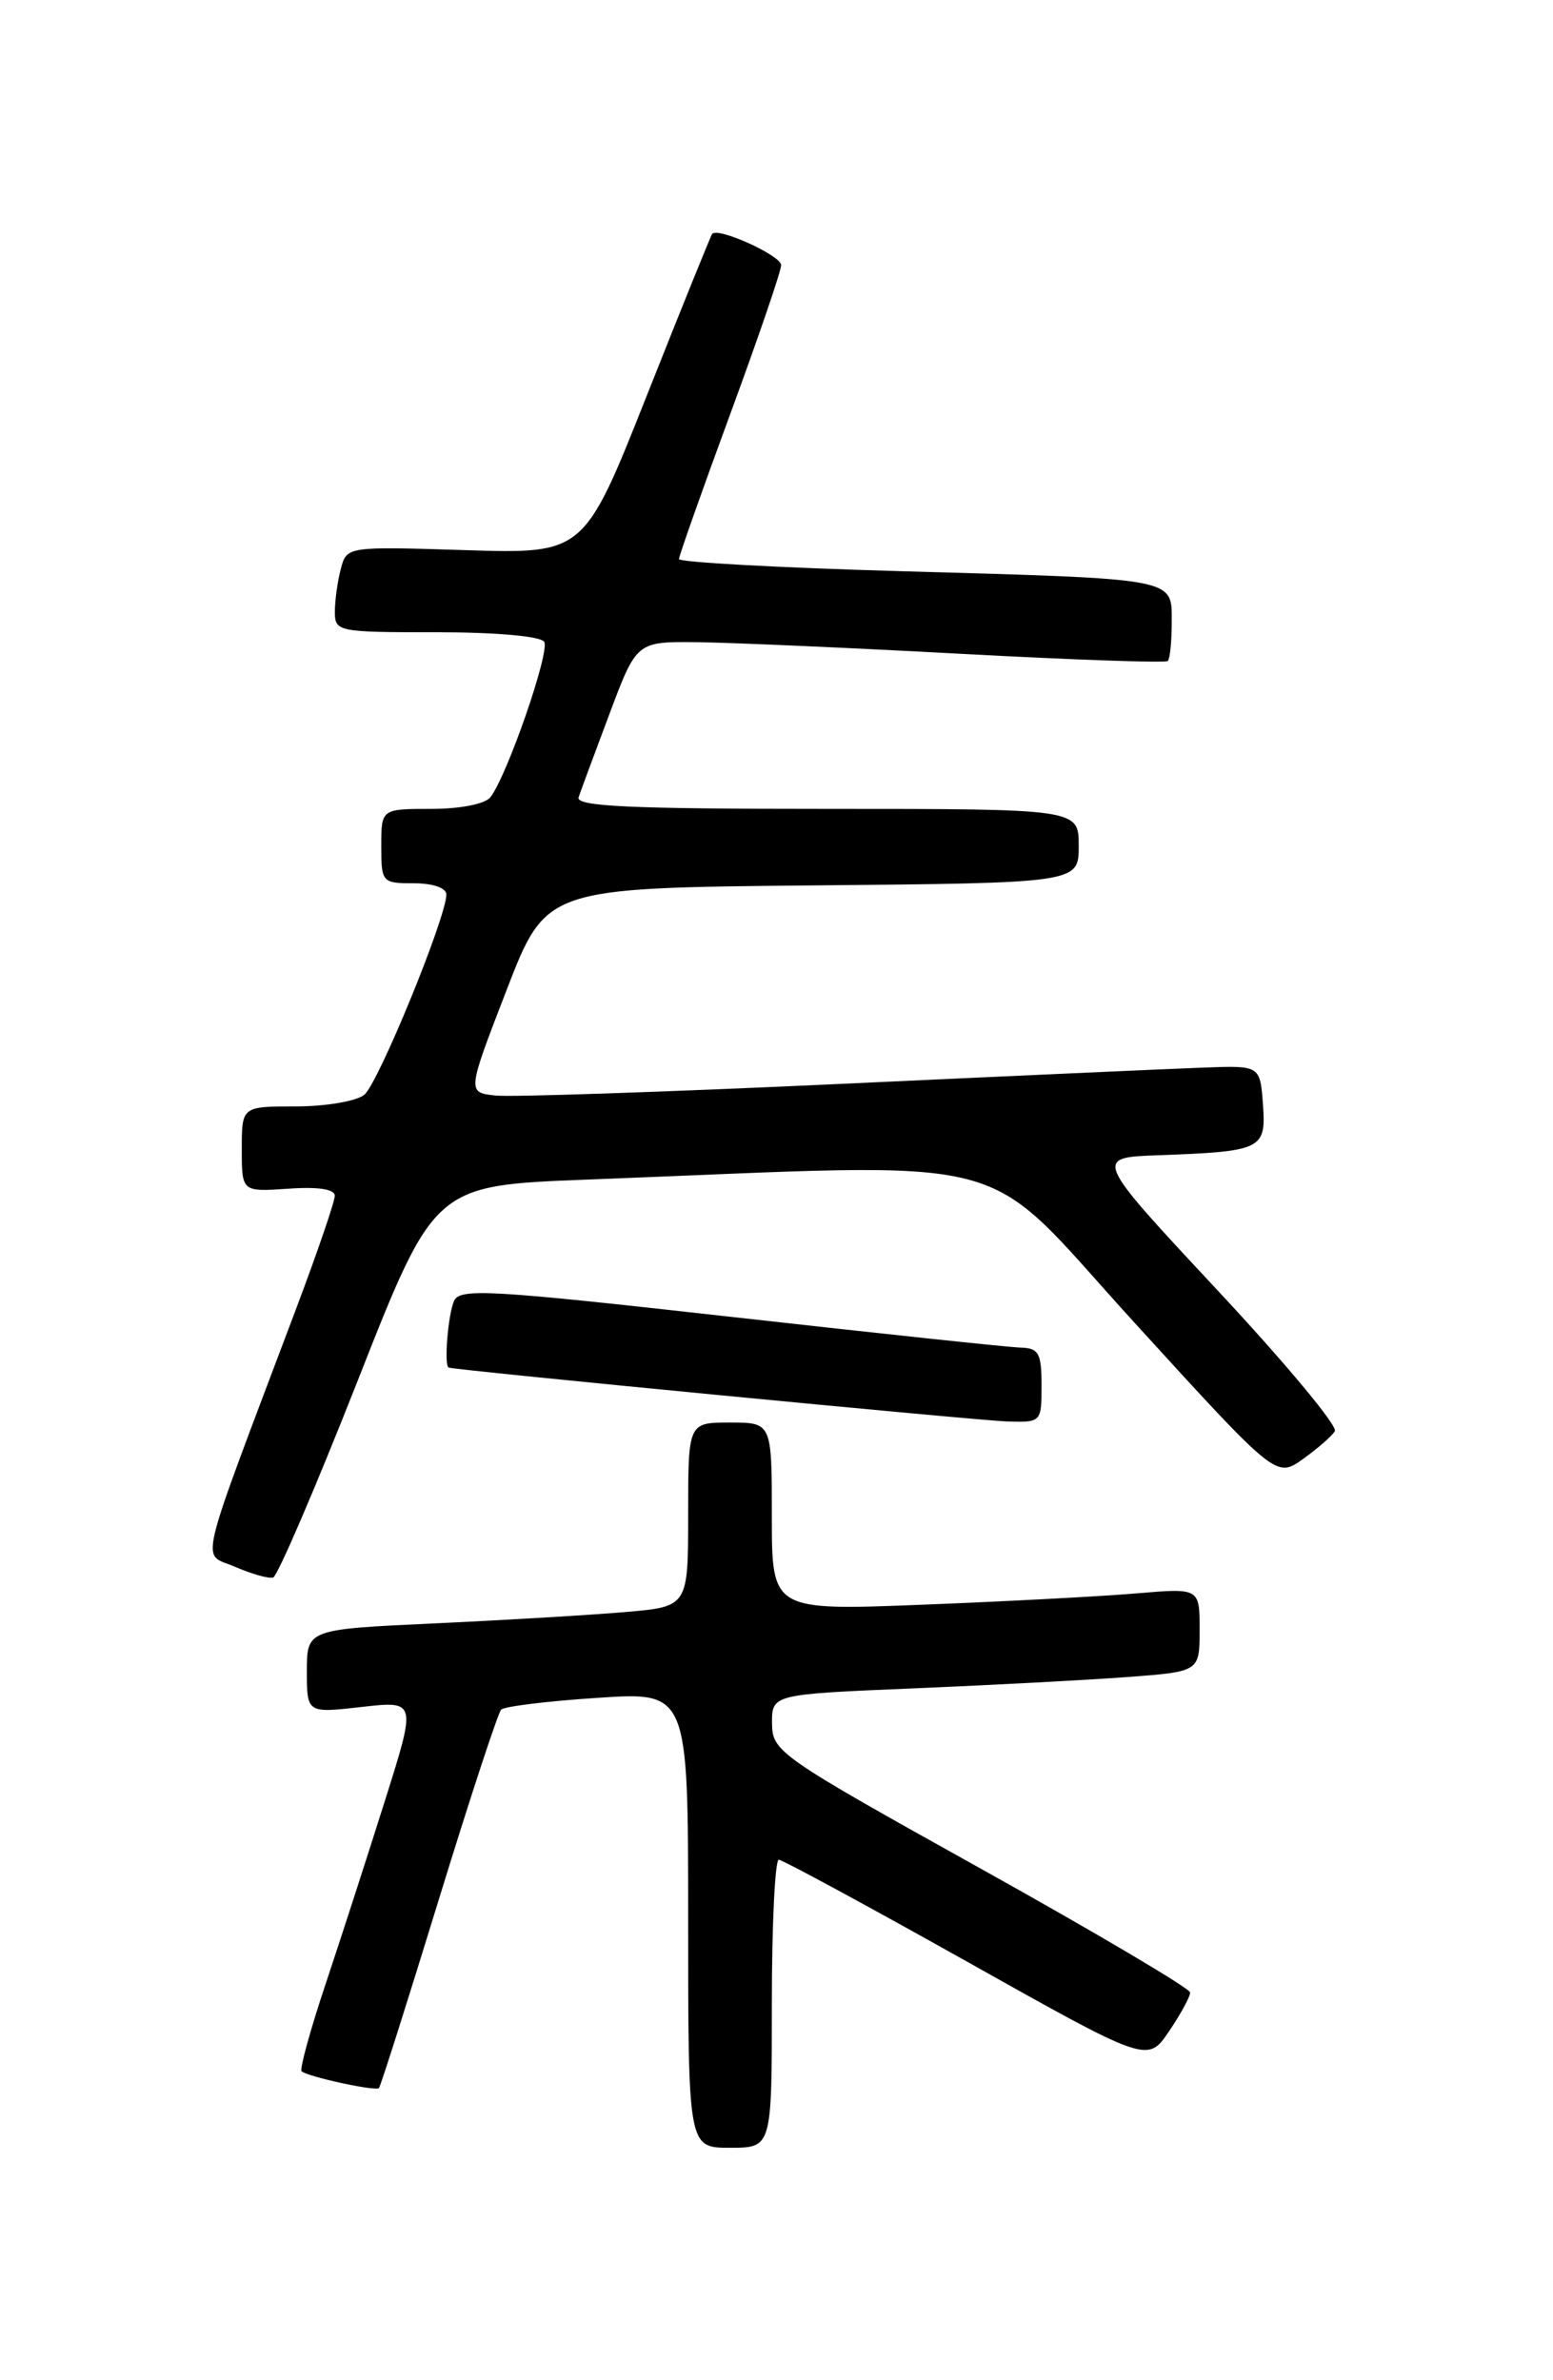 <?xml version="1.0" encoding="UTF-8" standalone="no"?>
<!DOCTYPE svg PUBLIC "-//W3C//DTD SVG 1.1//EN" "http://www.w3.org/Graphics/SVG/1.1/DTD/svg11.dtd" >
<svg xmlns="http://www.w3.org/2000/svg" xmlns:xlink="http://www.w3.org/1999/xlink" version="1.1" viewBox="0 0 167 256">
 <g >
 <path fill="currentColor"
d=" M 83.00 215.50 C 83.00 206.97 83.34 200.01 83.75 200.02 C 84.16 200.04 93.25 204.96 103.95 210.96 C 123.40 221.88 123.40 221.88 125.70 218.49 C 126.96 216.63 127.99 214.74 127.98 214.30 C 127.96 213.86 117.85 207.88 105.50 201.00 C 83.70 188.86 83.05 188.41 83.02 185.36 C 83.00 182.23 83.00 182.23 98.25 181.59 C 106.64 181.24 116.99 180.69 121.25 180.37 C 129.00 179.79 129.00 179.79 129.00 175.29 C 129.00 170.80 129.00 170.80 122.25 171.37 C 118.54 171.69 108.19 172.24 99.25 172.59 C 83.00 173.23 83.00 173.23 83.00 163.11 C 83.00 153.00 83.00 153.00 78.50 153.00 C 74.00 153.00 74.00 153.00 74.00 162.90 C 74.00 172.80 74.00 172.80 67.25 173.38 C 63.54 173.70 54.31 174.25 46.75 174.60 C 33.00 175.24 33.00 175.24 33.00 179.75 C 33.00 184.26 33.00 184.26 38.89 183.59 C 44.79 182.92 44.79 182.92 41.38 193.71 C 39.51 199.65 36.64 208.52 35.00 213.43 C 33.36 218.34 32.21 222.54 32.43 222.77 C 33.01 223.34 40.38 224.95 40.75 224.58 C 40.92 224.41 43.80 215.33 47.16 204.39 C 50.52 193.45 53.55 184.22 53.89 183.88 C 54.22 183.53 58.89 182.96 64.25 182.61 C 74.00 181.96 74.00 181.96 74.00 206.48 C 74.00 231.00 74.00 231.00 78.50 231.00 C 83.00 231.00 83.00 231.00 83.00 215.50 Z  M 38.48 148.46 C 46.72 127.50 46.72 127.50 63.11 126.87 C 110.85 125.05 104.87 123.49 121.97 142.23 C 137.23 158.97 137.23 158.97 140.09 156.94 C 141.66 155.82 143.21 154.47 143.54 153.93 C 143.88 153.39 138.18 146.55 130.88 138.73 C 117.61 124.50 117.61 124.50 124.55 124.25 C 135.74 123.84 136.16 123.63 135.81 118.77 C 135.50 114.60 135.50 114.60 129.50 114.82 C 126.20 114.94 108.39 115.74 89.92 116.60 C 71.46 117.45 54.97 118.01 53.29 117.83 C 50.22 117.50 50.22 117.50 54.47 106.50 C 58.72 95.50 58.72 95.50 87.36 95.23 C 116.00 94.97 116.00 94.97 116.00 90.98 C 116.00 87.00 116.00 87.00 88.89 87.00 C 67.65 87.00 61.88 86.73 62.22 85.75 C 62.45 85.06 63.95 81.01 65.55 76.75 C 68.46 69.00 68.46 69.00 74.98 69.07 C 78.57 69.11 91.32 69.67 103.33 70.32 C 115.34 70.97 125.35 71.32 125.58 71.09 C 125.81 70.86 126.00 68.98 126.00 66.91 C 126.00 62.13 126.80 62.28 96.75 61.43 C 83.69 61.06 73.01 60.47 73.01 60.13 C 73.02 59.78 75.49 52.78 78.51 44.57 C 81.53 36.36 84.00 29.14 84.00 28.52 C 84.00 27.48 77.18 24.39 76.58 25.16 C 76.43 25.35 73.27 33.17 69.56 42.53 C 62.81 59.57 62.81 59.57 50.05 59.17 C 37.34 58.77 37.29 58.78 36.66 61.14 C 36.31 62.44 36.02 64.51 36.01 65.75 C 36.00 67.95 36.26 68.00 46.94 68.00 C 53.36 68.00 58.14 68.43 58.52 69.03 C 59.16 70.07 54.53 83.45 52.73 85.75 C 52.17 86.47 49.49 87.00 46.38 87.00 C 41.00 87.00 41.00 87.00 41.00 91.00 C 41.00 94.90 41.08 95.00 44.50 95.00 C 46.56 95.00 48.00 95.50 48.00 96.20 C 48.00 98.65 40.67 116.54 39.17 117.75 C 38.32 118.44 35.00 119.00 31.81 119.00 C 26.00 119.00 26.00 119.00 26.00 123.60 C 26.00 128.19 26.00 128.19 31.00 127.85 C 34.22 127.62 36.00 127.90 36.00 128.61 C 36.00 129.23 34.15 134.63 31.90 140.61 C 20.99 169.56 21.61 166.93 25.26 168.51 C 27.04 169.28 28.89 169.81 29.37 169.67 C 29.84 169.53 33.94 159.99 38.48 148.46 Z  M 112.00 149.00 C 112.00 145.54 111.70 144.99 109.75 144.94 C 108.51 144.91 94.45 143.41 78.50 141.62 C 52.56 138.71 49.43 138.53 48.82 139.93 C 48.17 141.44 47.73 146.90 48.25 147.09 C 48.99 147.37 105.08 152.78 108.25 152.88 C 111.98 153.00 112.00 152.98 112.00 149.00 Z "/>
</g>
</svg>